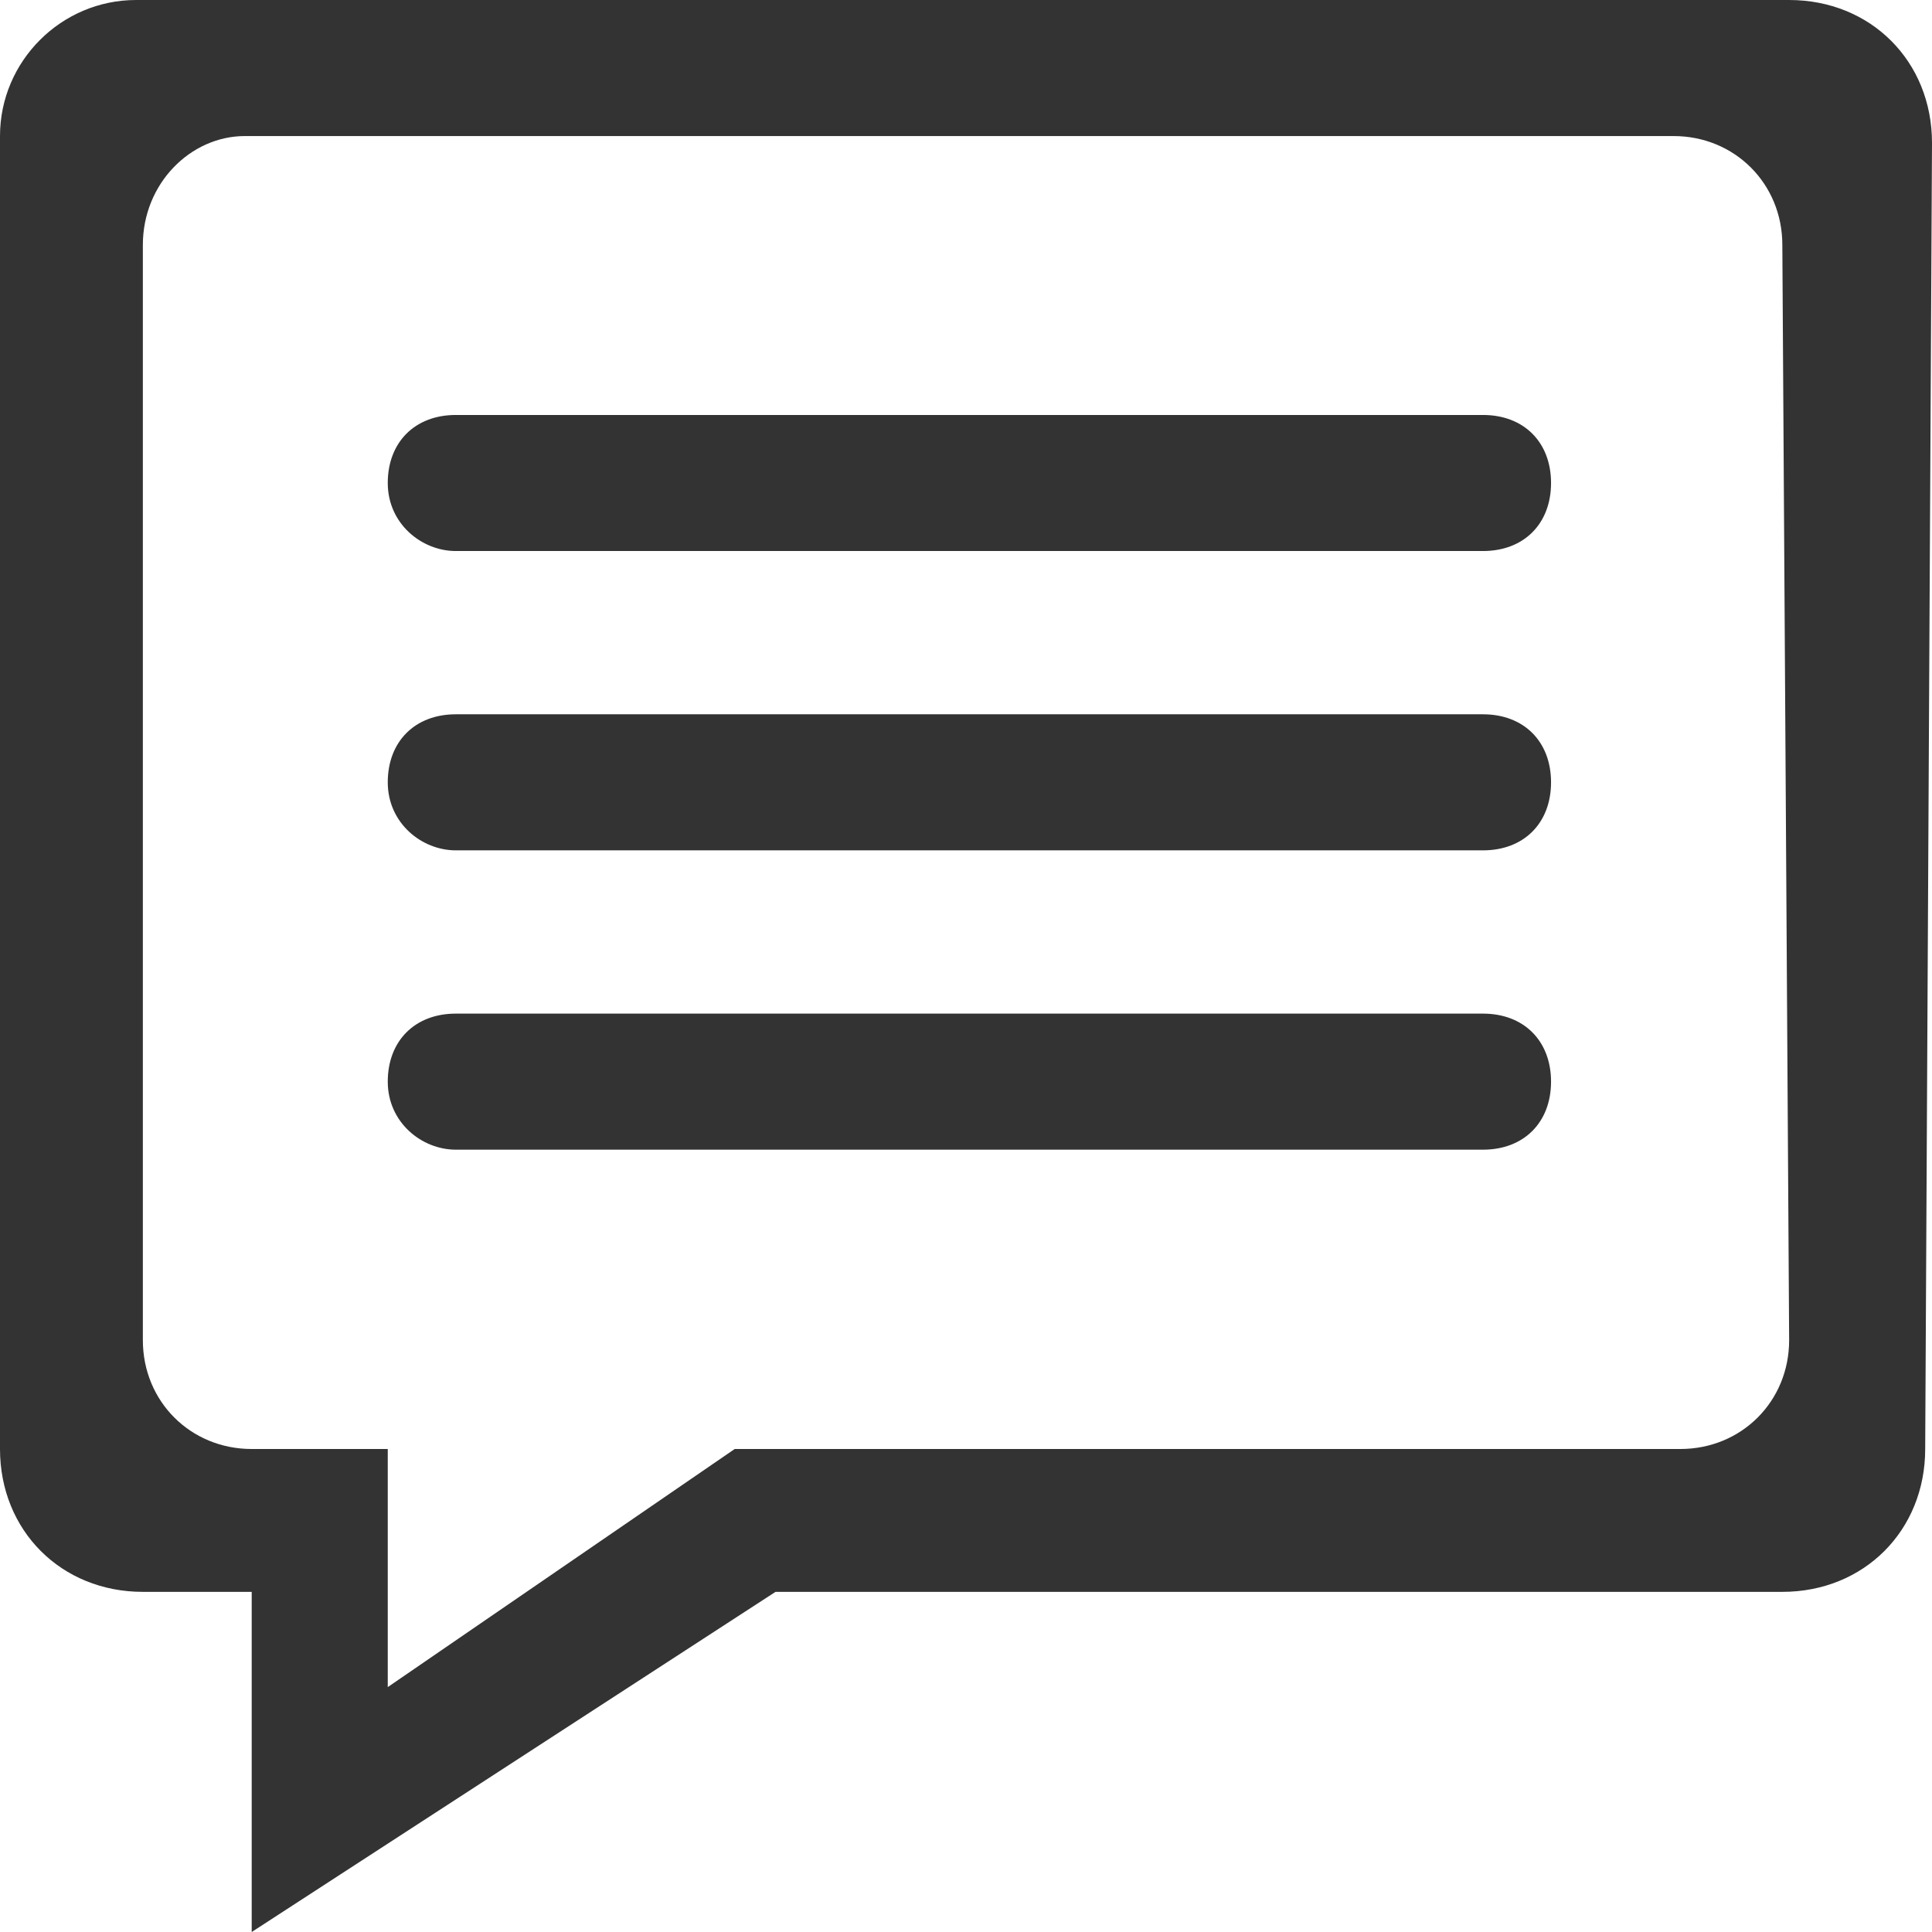 <?xml version="1.0" encoding="utf-8"?>
<!-- Generator: Adobe Illustrator 21.1.0, SVG Export Plug-In . SVG Version: 6.00 Build 0)  -->
<svg version="1.1" id="Content" xmlns="http://www.w3.org/2000/svg" xmlns:xlink="http://www.w3.org/1999/xlink" x="0px" y="0px"
	 viewBox="0 0 28.4 28.4" style="enable-background:new 0 0 28.4 28.4;" xml:space="preserve">
<style type="text/css">
	.st0{fill:#333333;}
</style>
<title>comment-blue</title>
<path class="st0" d="M28.4,2.1c0-1.2-0.9-2.1-2.1-2.1l0,0H2C0.9,0,0,0.9,0,2v19.3c0,1.2,0.9,2.1,2.1,2.1l0,0h1.6v5l7.7-5h14.8
	c1.2,0,2.1-0.9,2.1-2.1l0,0L28.4,2.1L28.4,2.1z M26.3,19.7c0,0.9-0.7,1.6-1.6,1.6l0,0H10.8l-5.1,3.5v-3.5h-2c-0.9,0-1.6-0.7-1.6-1.6
	l0,0V3.6C2.1,2.7,2.8,2,3.6,2l0,0h21c0.9,0,1.6,0.7,1.6,1.6l0,0L26.3,19.7z"/>
<path class="st0" d="M6.7,8.1h15.1c0.6,0,1-0.4,1-1s-0.4-1-1-1H6.7c-0.6,0-1,0.4-1,1S6.2,8.1,6.7,8.1z"/>
<path class="st0" d="M6.7,12.5h15.1c0.6,0,1-0.4,1-1s-0.4-1-1-1H6.7c-0.6,0-1,0.4-1,1S6.2,12.5,6.7,12.5z"/>
<path class="st0" d="M6.7,16.9h15.1c0.6,0,1-0.4,1-1s-0.4-1-1-1H6.7c-0.6,0-1,0.4-1,1S6.2,16.9,6.7,16.9z"/>
</svg>
